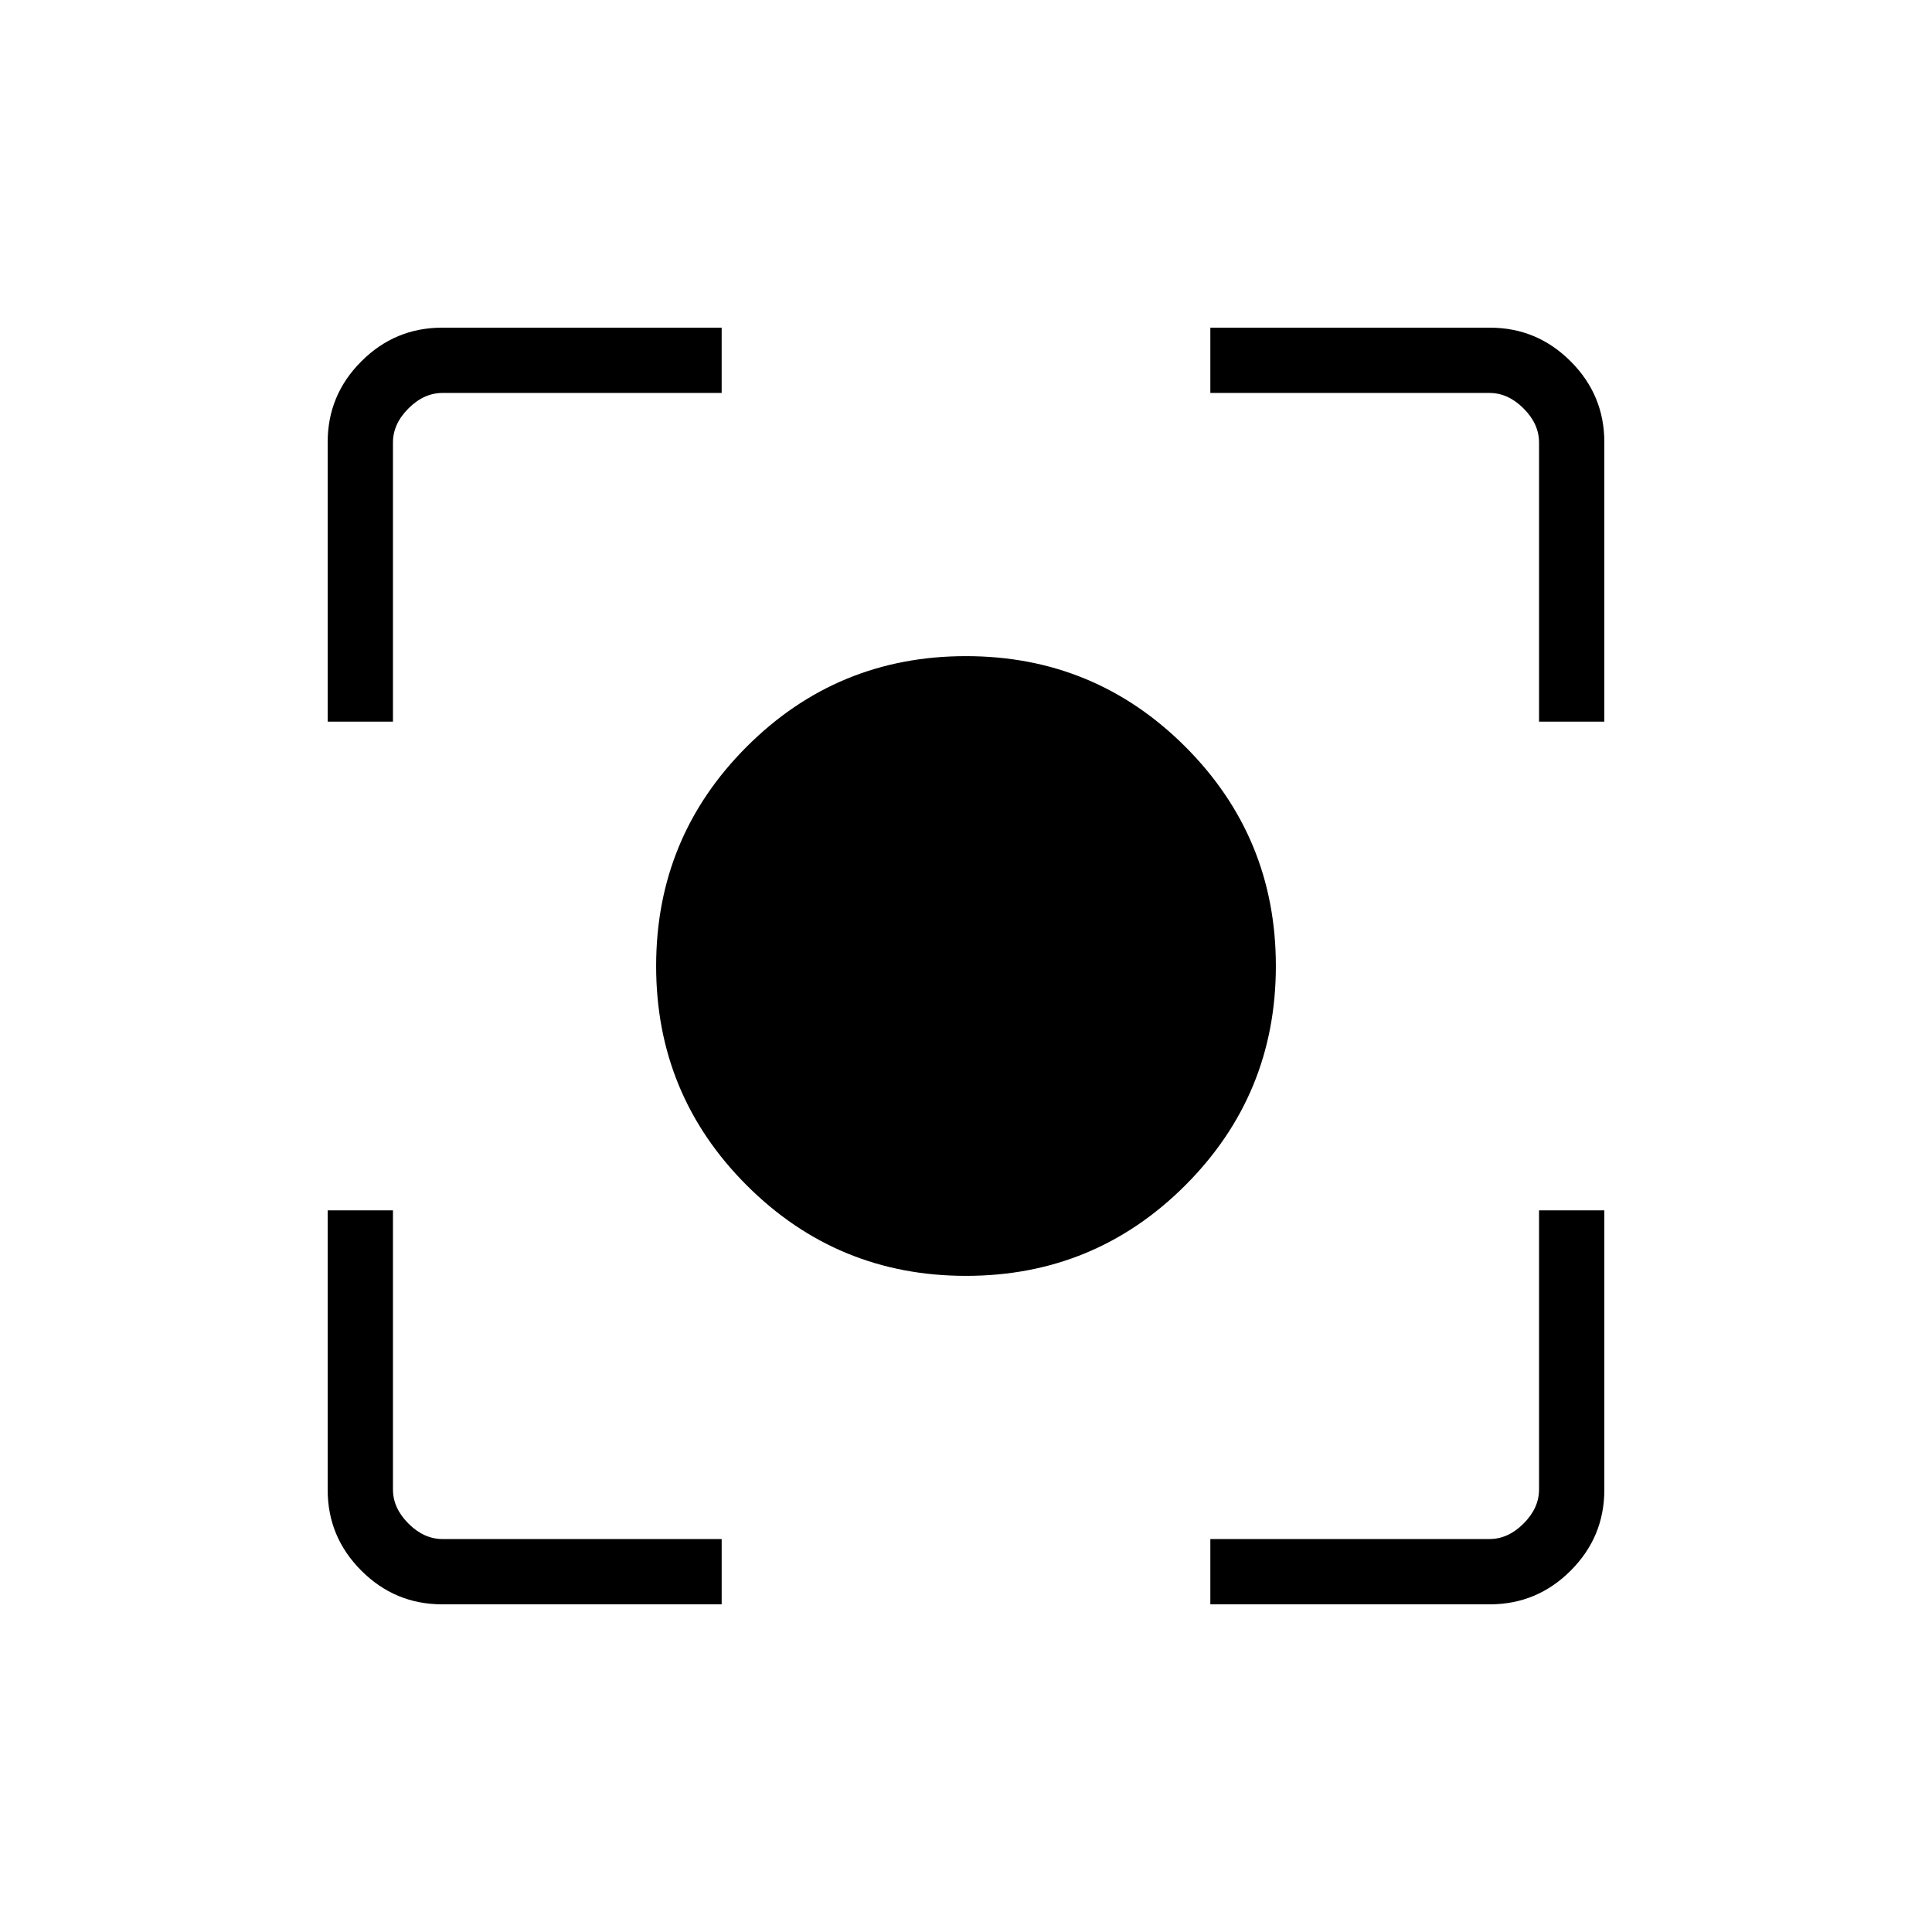 <svg xmlns="http://www.w3.org/2000/svg" height="40" viewBox="0 -960 960 960" width="40"><path d="M219.68-162.82q-23.4 0-40.13-16.73-16.73-16.73-16.73-40.13v-138.91h32.44v138.72q0 9.23 7.69 16.92 7.69 7.69 16.92 7.69h138.72v32.44H219.68Zm381.73 0v-32.44h138.72q9.23 0 16.92-7.69 7.69-7.69 7.69-16.92v-138.72h32.44v138.91q0 23.4-16.73 40.13-16.73 16.73-40.13 16.73H601.41ZM162.82-601.41v-138.91q0-23.4 16.73-40.13 16.73-16.73 40.13-16.73h138.91v32.44H219.87q-9.23 0-16.92 7.69-7.69 7.69-7.69 16.92v138.72h-32.44Zm601.92 0v-138.72q0-9.23-7.69-16.92-7.69-7.69-16.92-7.69H601.41v-32.44h138.91q23.4 0 40.13 16.73 16.73 16.73 16.73 40.13v138.91h-32.44ZM480.02-326.03q-63.96 0-108.98-44.99-45.01-45-45.01-108.96 0-63.96 44.99-108.98 45-45.01 108.96-45.01 63.96 0 108.98 44.99 45.01 45 45.01 108.96 0 63.96-44.99 108.98-45 45.01-108.96 45.01Z"/></svg>